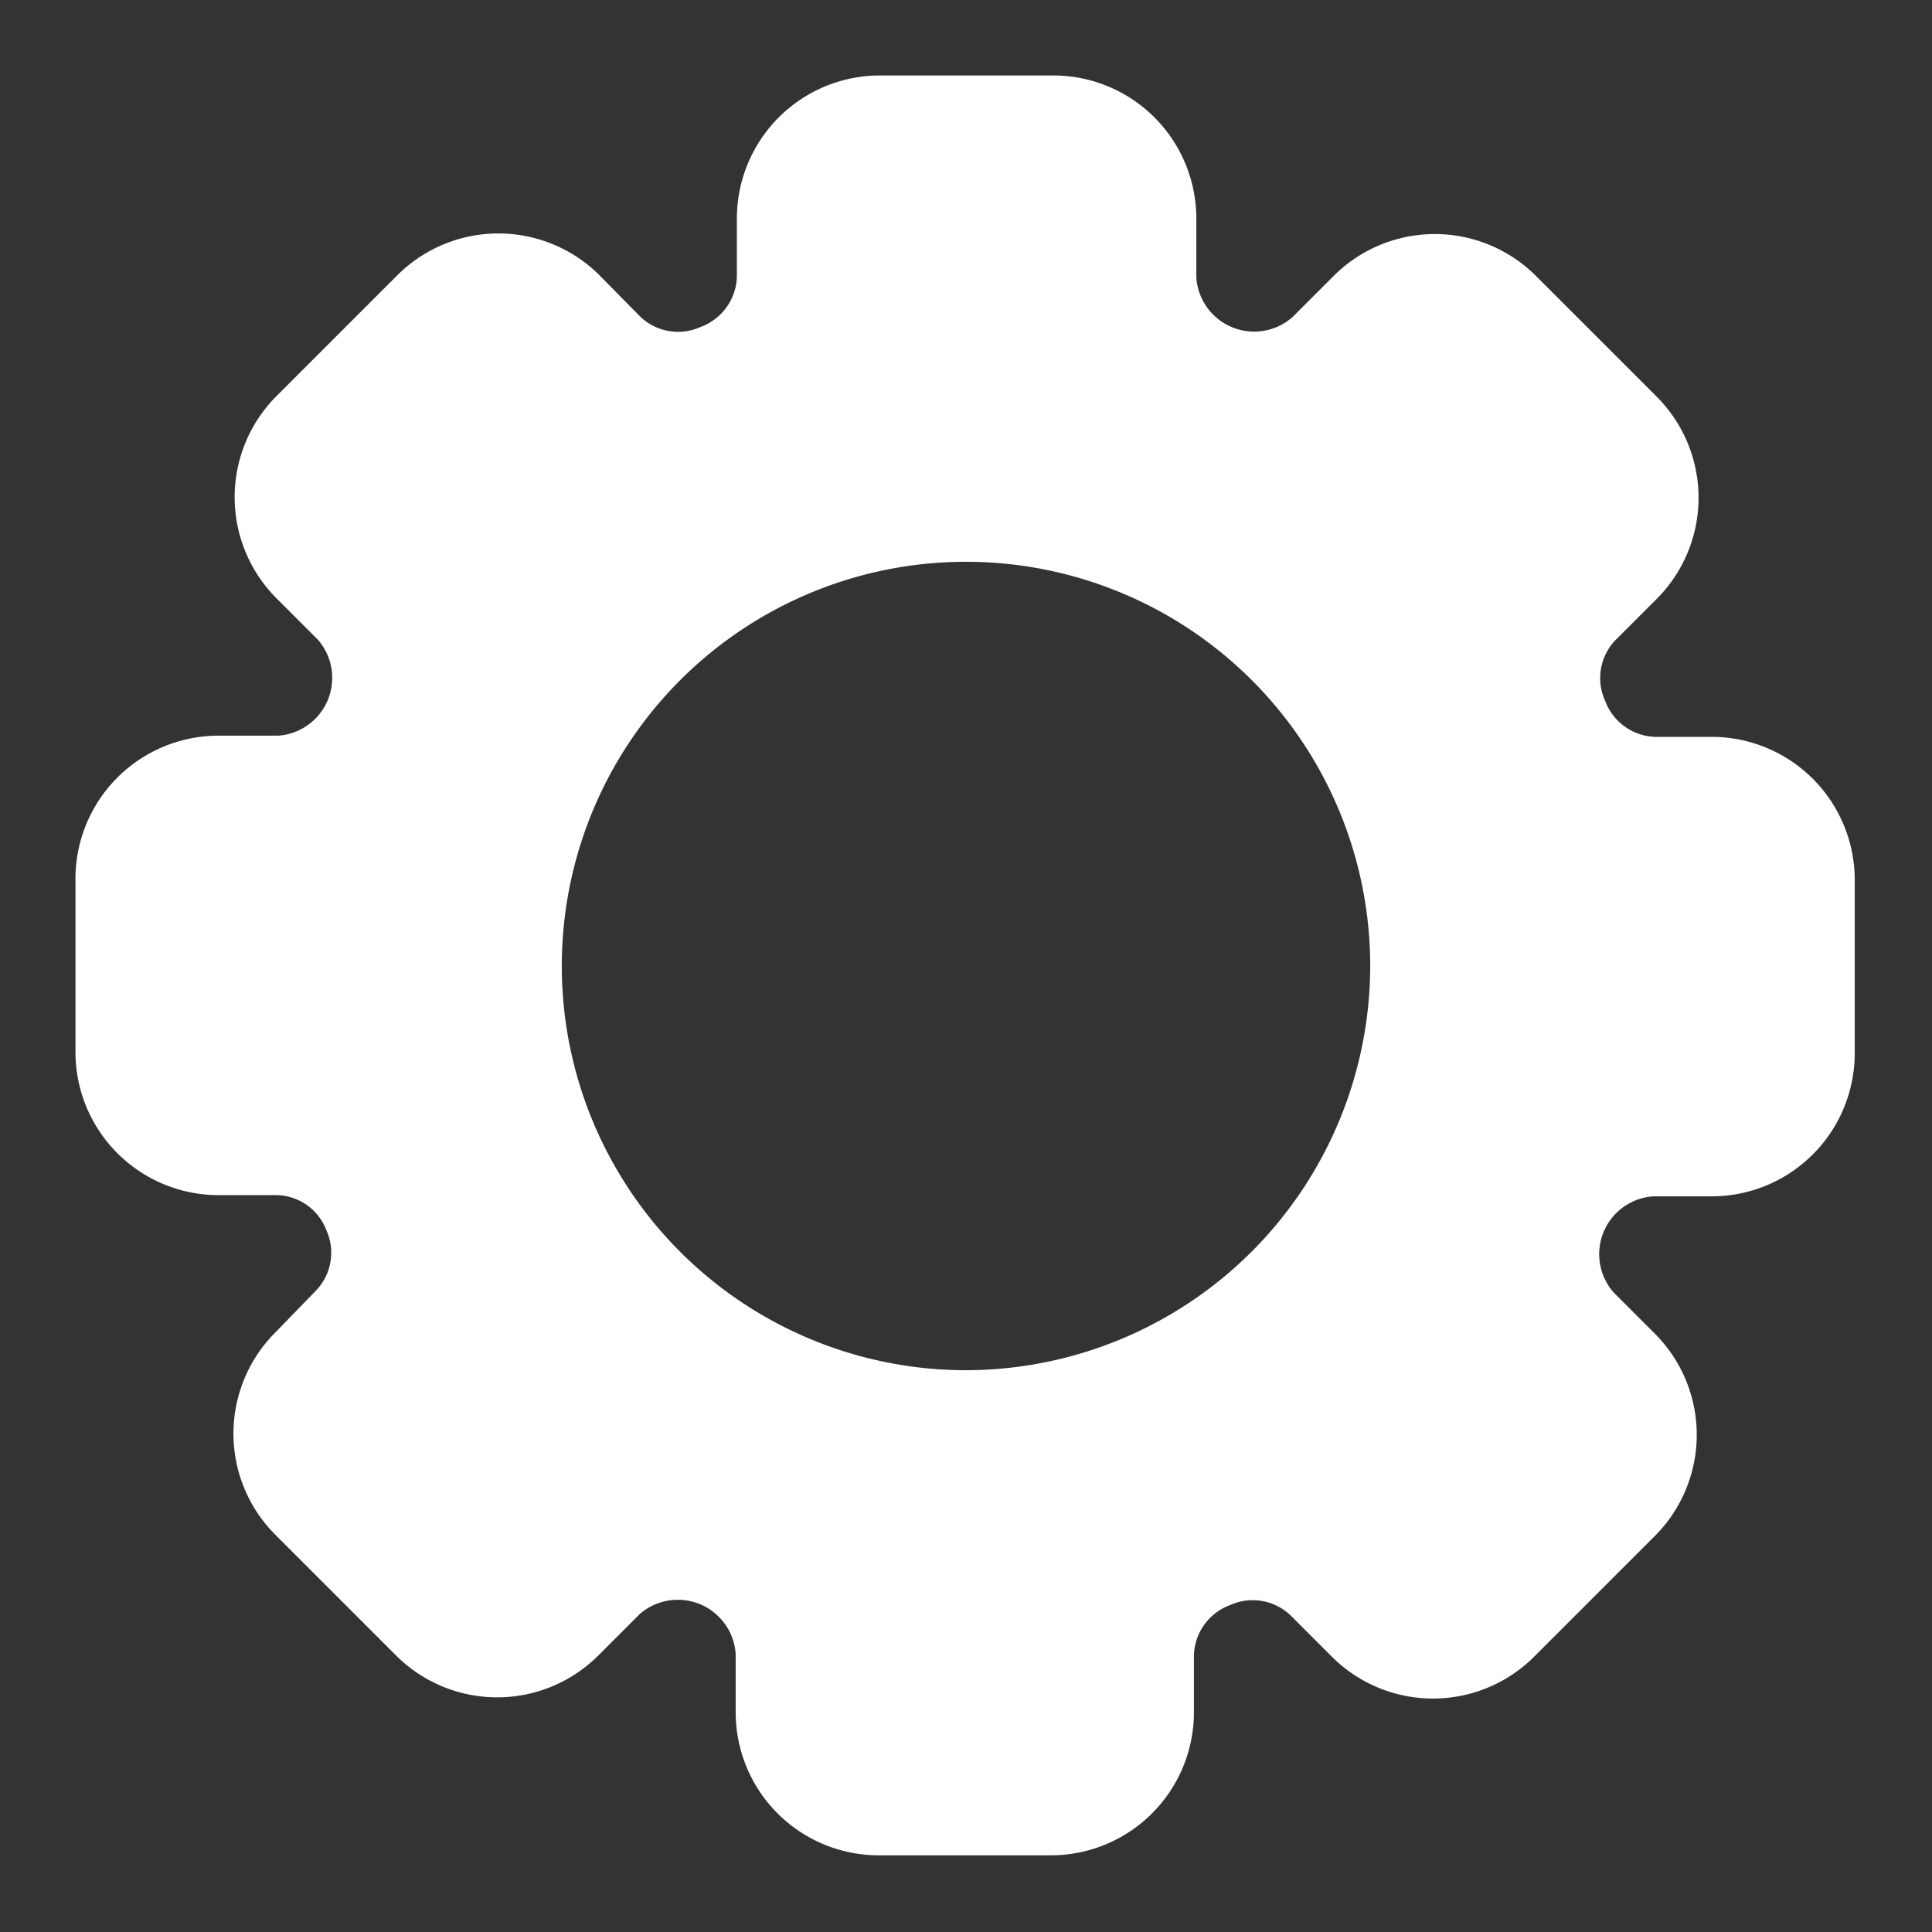 <svg xmlns="http://www.w3.org/2000/svg" version="1.1" xmlns:xlink="http://www.w3.org/1999/xlink" xmlns:svgjs="http://svgjs.com/svgjs" width="512" height="512" x="0" y="0" viewBox="0 0 64 64" style="enable-background:new 0 0 512 512" xml:space="preserve" class=""><rect x="0" y="0" width="64" height="64" fill="#333333" stroke="none"/><g><path fill="#fff" d="M56.76 24.41h-1.93a1.83 1.83 0 0 1-1.66-1.2 1.81 1.81 0 0 1 .34-2l1.37-1.37a4.74 4.74 0 0 0 0-6.7l-4-4a4.74 4.74 0 0 0-6.7 0l-1.37 1.37a1.92 1.92 0 0 1-3.18-1.32V7.24a4.74 4.74 0 0 0-4.78-4.74h-5.7a4.74 4.74 0 0 0-4.74 4.74v1.93a1.83 1.83 0 0 1-1.2 1.66 1.81 1.81 0 0 1-2-.34l-1.35-1.37a4.74 4.74 0 0 0-6.7 0l-4 4a4.74 4.74 0 0 0 0 6.7l1.37 1.37a1.92 1.92 0 0 1-1.32 3.18H7.24a4.74 4.74 0 0 0-4.74 4.78v5.7a4.74 4.74 0 0 0 4.74 4.74h1.93a1.8 1.8 0 0 1 1.64 1.16 1.81 1.81 0 0 1-.34 2l-1.35 1.39a4.74 4.74 0 0 0 0 6.7l4 4a4.74 4.74 0 0 0 6.7 0l1.37-1.37a1.92 1.92 0 0 1 3.18 1.32v1.93a4.74 4.74 0 0 0 4.74 4.74h5.7a4.74 4.74 0 0 0 4.74-4.74v-1.89a1.83 1.83 0 0 1 1.2-1.66 1.81 1.81 0 0 1 2 .34l1.37 1.37a4.74 4.74 0 0 0 6.7 0l4-4a4.74 4.74 0 0 0 0-6.7l-1.37-1.37a1.92 1.92 0 0 1 1.32-3.18h1.93a4.74 4.74 0 0 0 4.74-4.74v-5.7a4.74 4.74 0 0 0-4.68-4.78zM32 45.39A13.39 13.39 0 1 1 45.39 32 13.41 13.41 0 0 1 32 45.39z" data-name="Layer 59" data-original="#fff" class=""></path></g></svg>